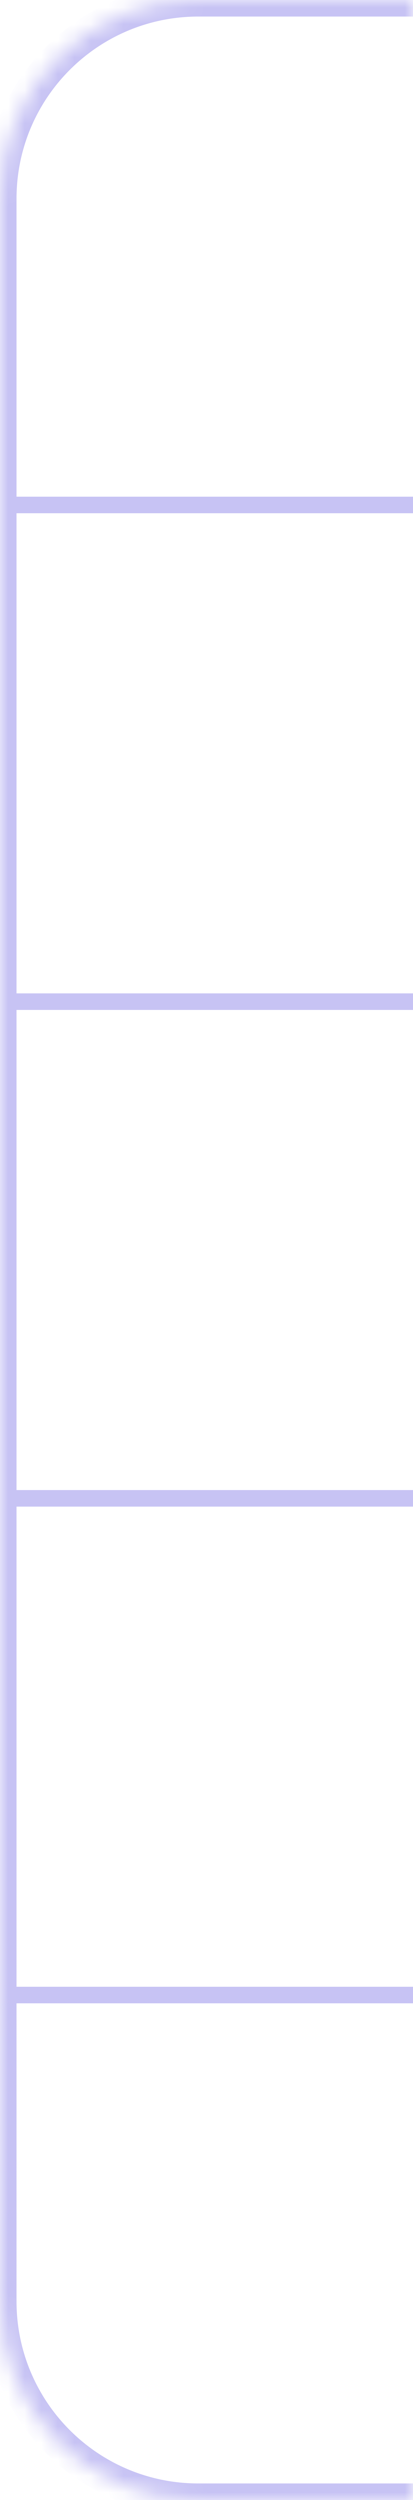 <svg width="25" height="151" viewBox="0 0 25 151" fill="none" xmlns="http://www.w3.org/2000/svg">
<g clip-path="url(#clip0_406_2938)">
<mask id="path-1-inside-1_406_2938" fill="white">
<path d="M0 12C0 5.373 5.373 0 12 0H25V151H12C5.373 151 0 145.627 0 139V12Z"/>
</mask>
<line x1="1" y1="30.5" x2="55" y2="30.5" stroke="#C7C3F4"/>
<line x1="1" y1="60.5" x2="55" y2="60.5" stroke="#C7C3F4"/>
<line x1="1" y1="90.5" x2="55" y2="90.5" stroke="#C7C3F4"/>
<line x1="1" y1="120.5" x2="55" y2="120.5" stroke="#C7C3F4"/>
</g>
<path d="M-1 12C-1 4.82 4.82 -1 12 -1H25V1H12C5.925 1 1 5.925 1 12H-1ZM25 152H12C4.82 152 -1 146.18 -1 139H1C1 145.075 5.925 150 12 150H25V152ZM12 152C4.82 152 -1 146.18 -1 139V12C-1 4.82 4.82 -1 12 -1V1C5.925 1 1 5.925 1 12V139C1 145.075 5.925 150 12 150V152ZM25 0V151V0Z" fill="#C7C3F4" mask="url(#path-1-inside-1_406_2938)"/>
<defs>
<clipPath id="clip0_406_2938">
<path d="M0 12C0 5.373 5.373 0 12 0H25V151H12C5.373 151 0 145.627 0 139V12Z" fill="white"/>
</clipPath>
</defs>
</svg>
